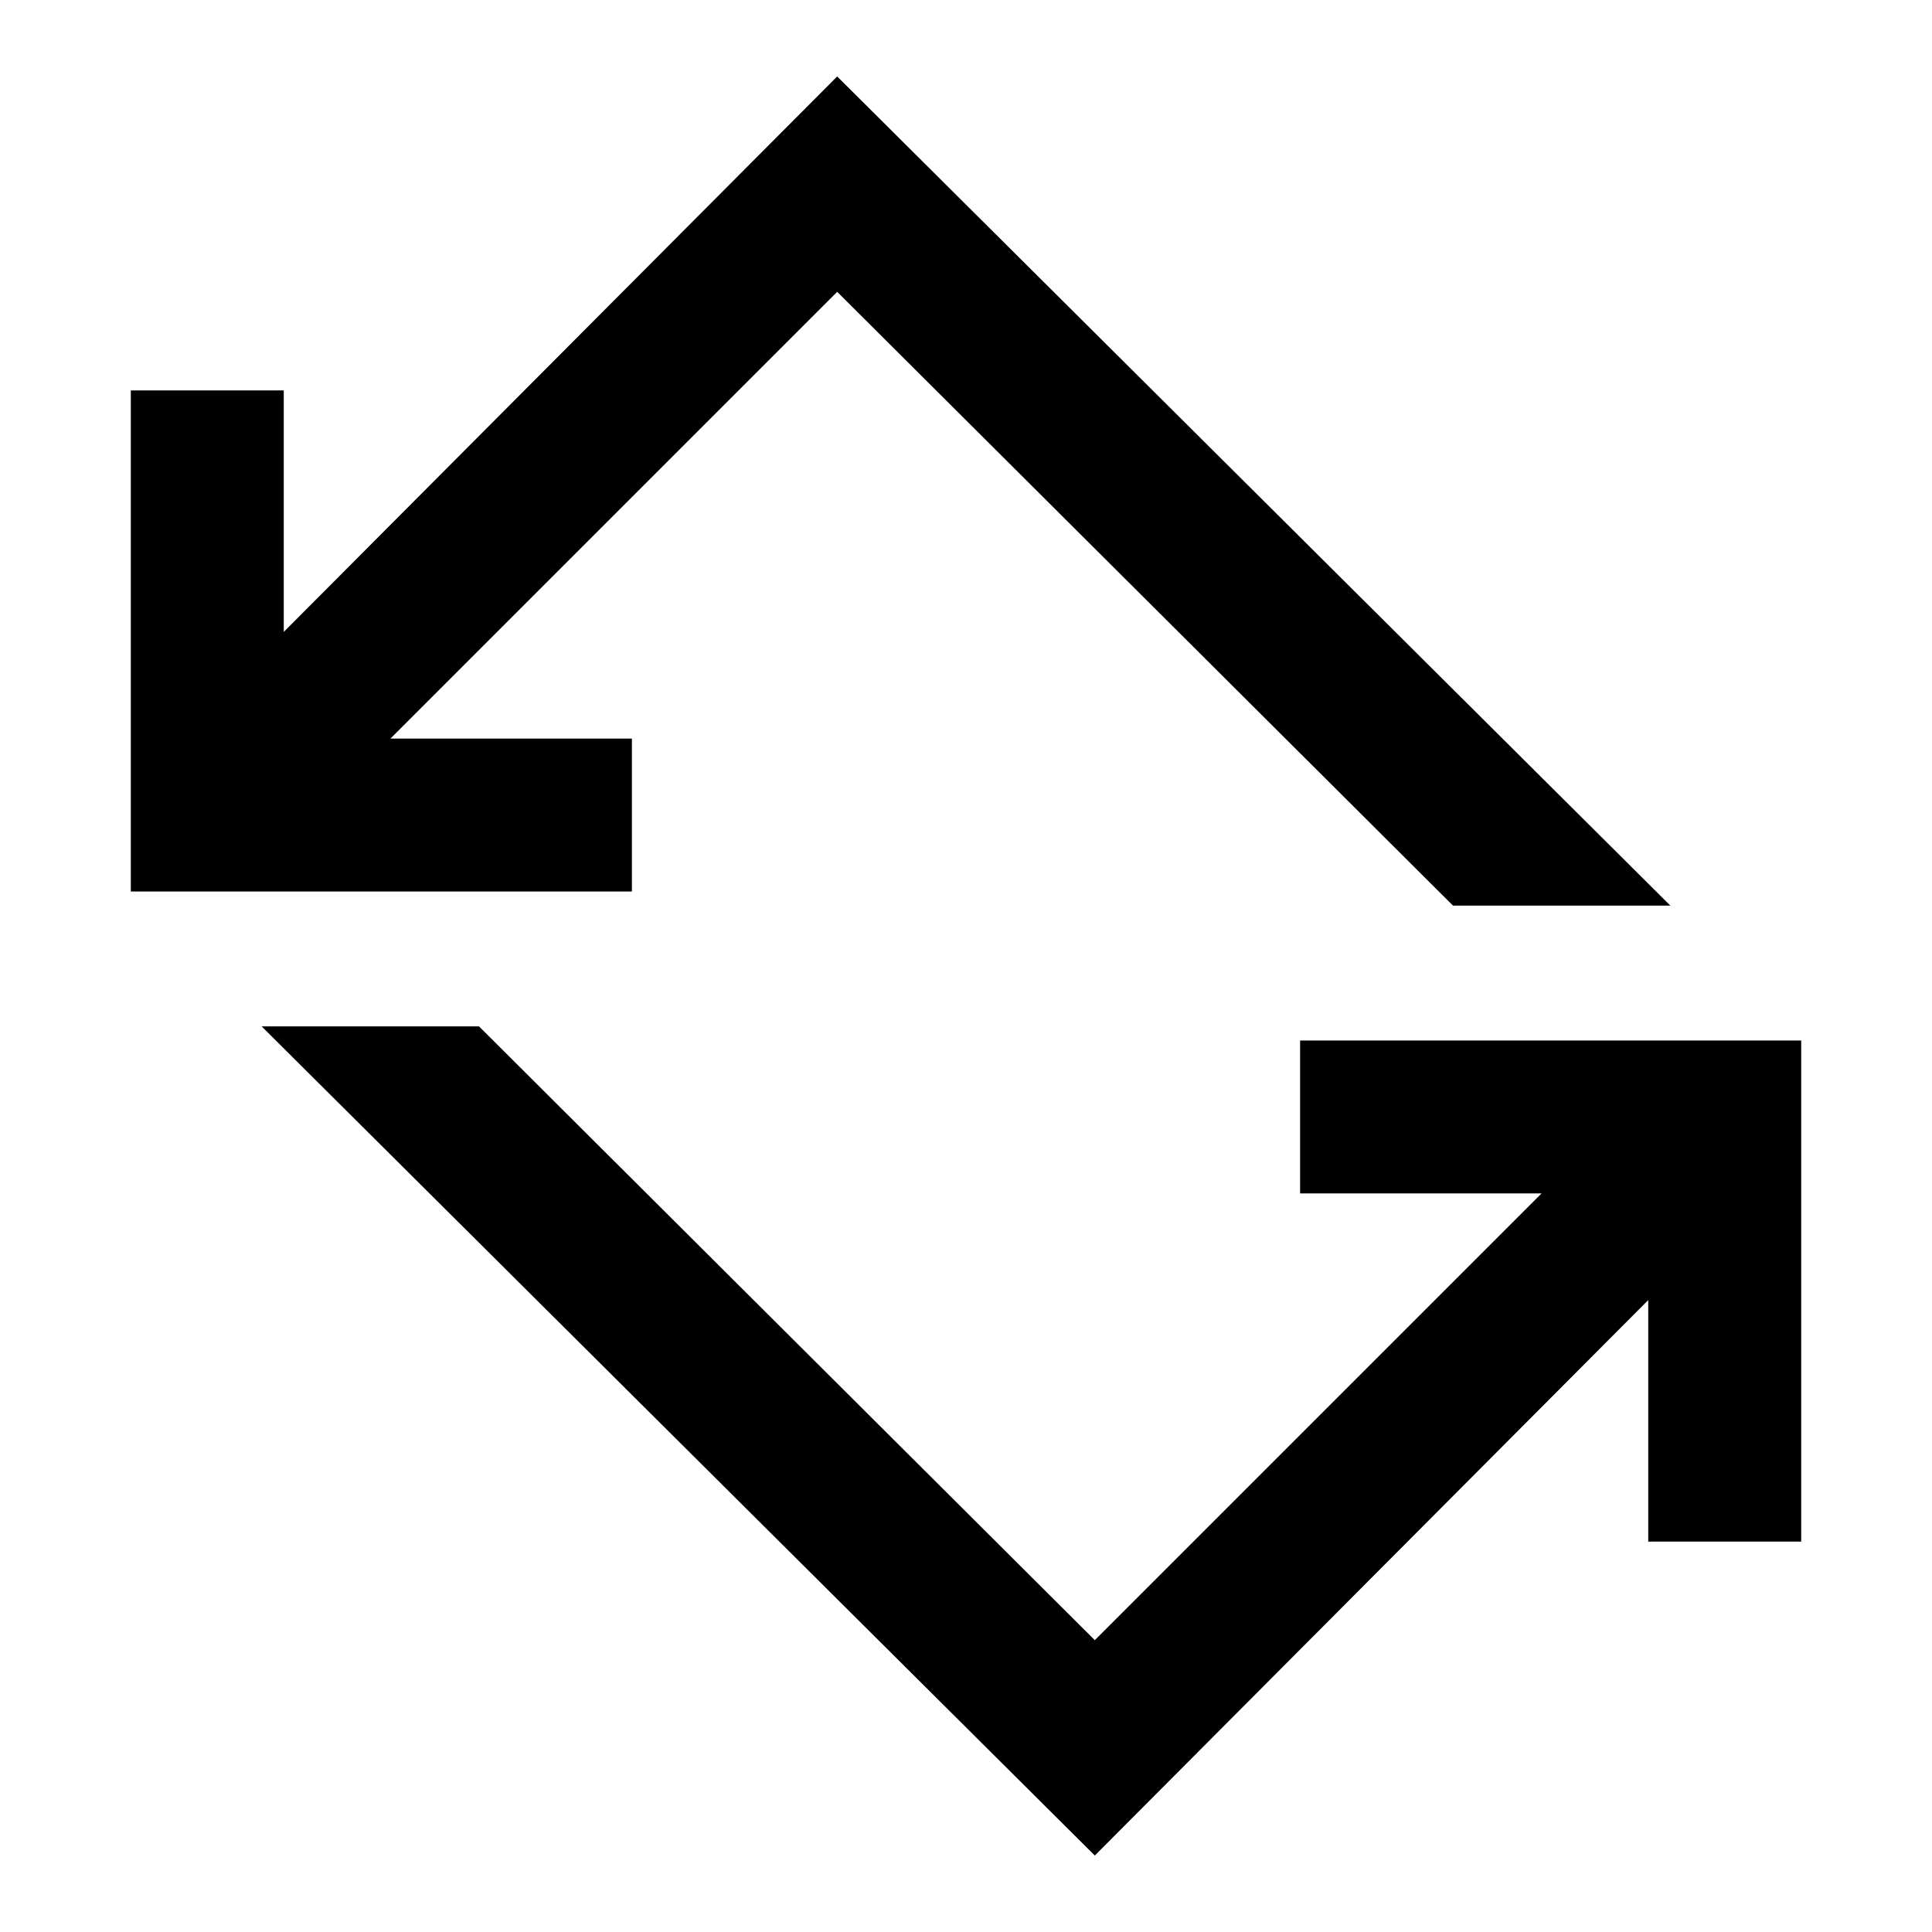 <svg xmlns="http://www.w3.org/2000/svg" height="40" width="40"><path d="M22.667 38.417 5.417 21.25h4.5l12.75 12.708 9.25-9.25h-5v-3.166h10.375v10.375h-3.167v-5ZM2.708 18.458V8.083h3.167v5l11.458-11.5 17.25 17.167h-4.5L17.333 6.042l-9.25 9.25h5v3.166Z"/></svg>
